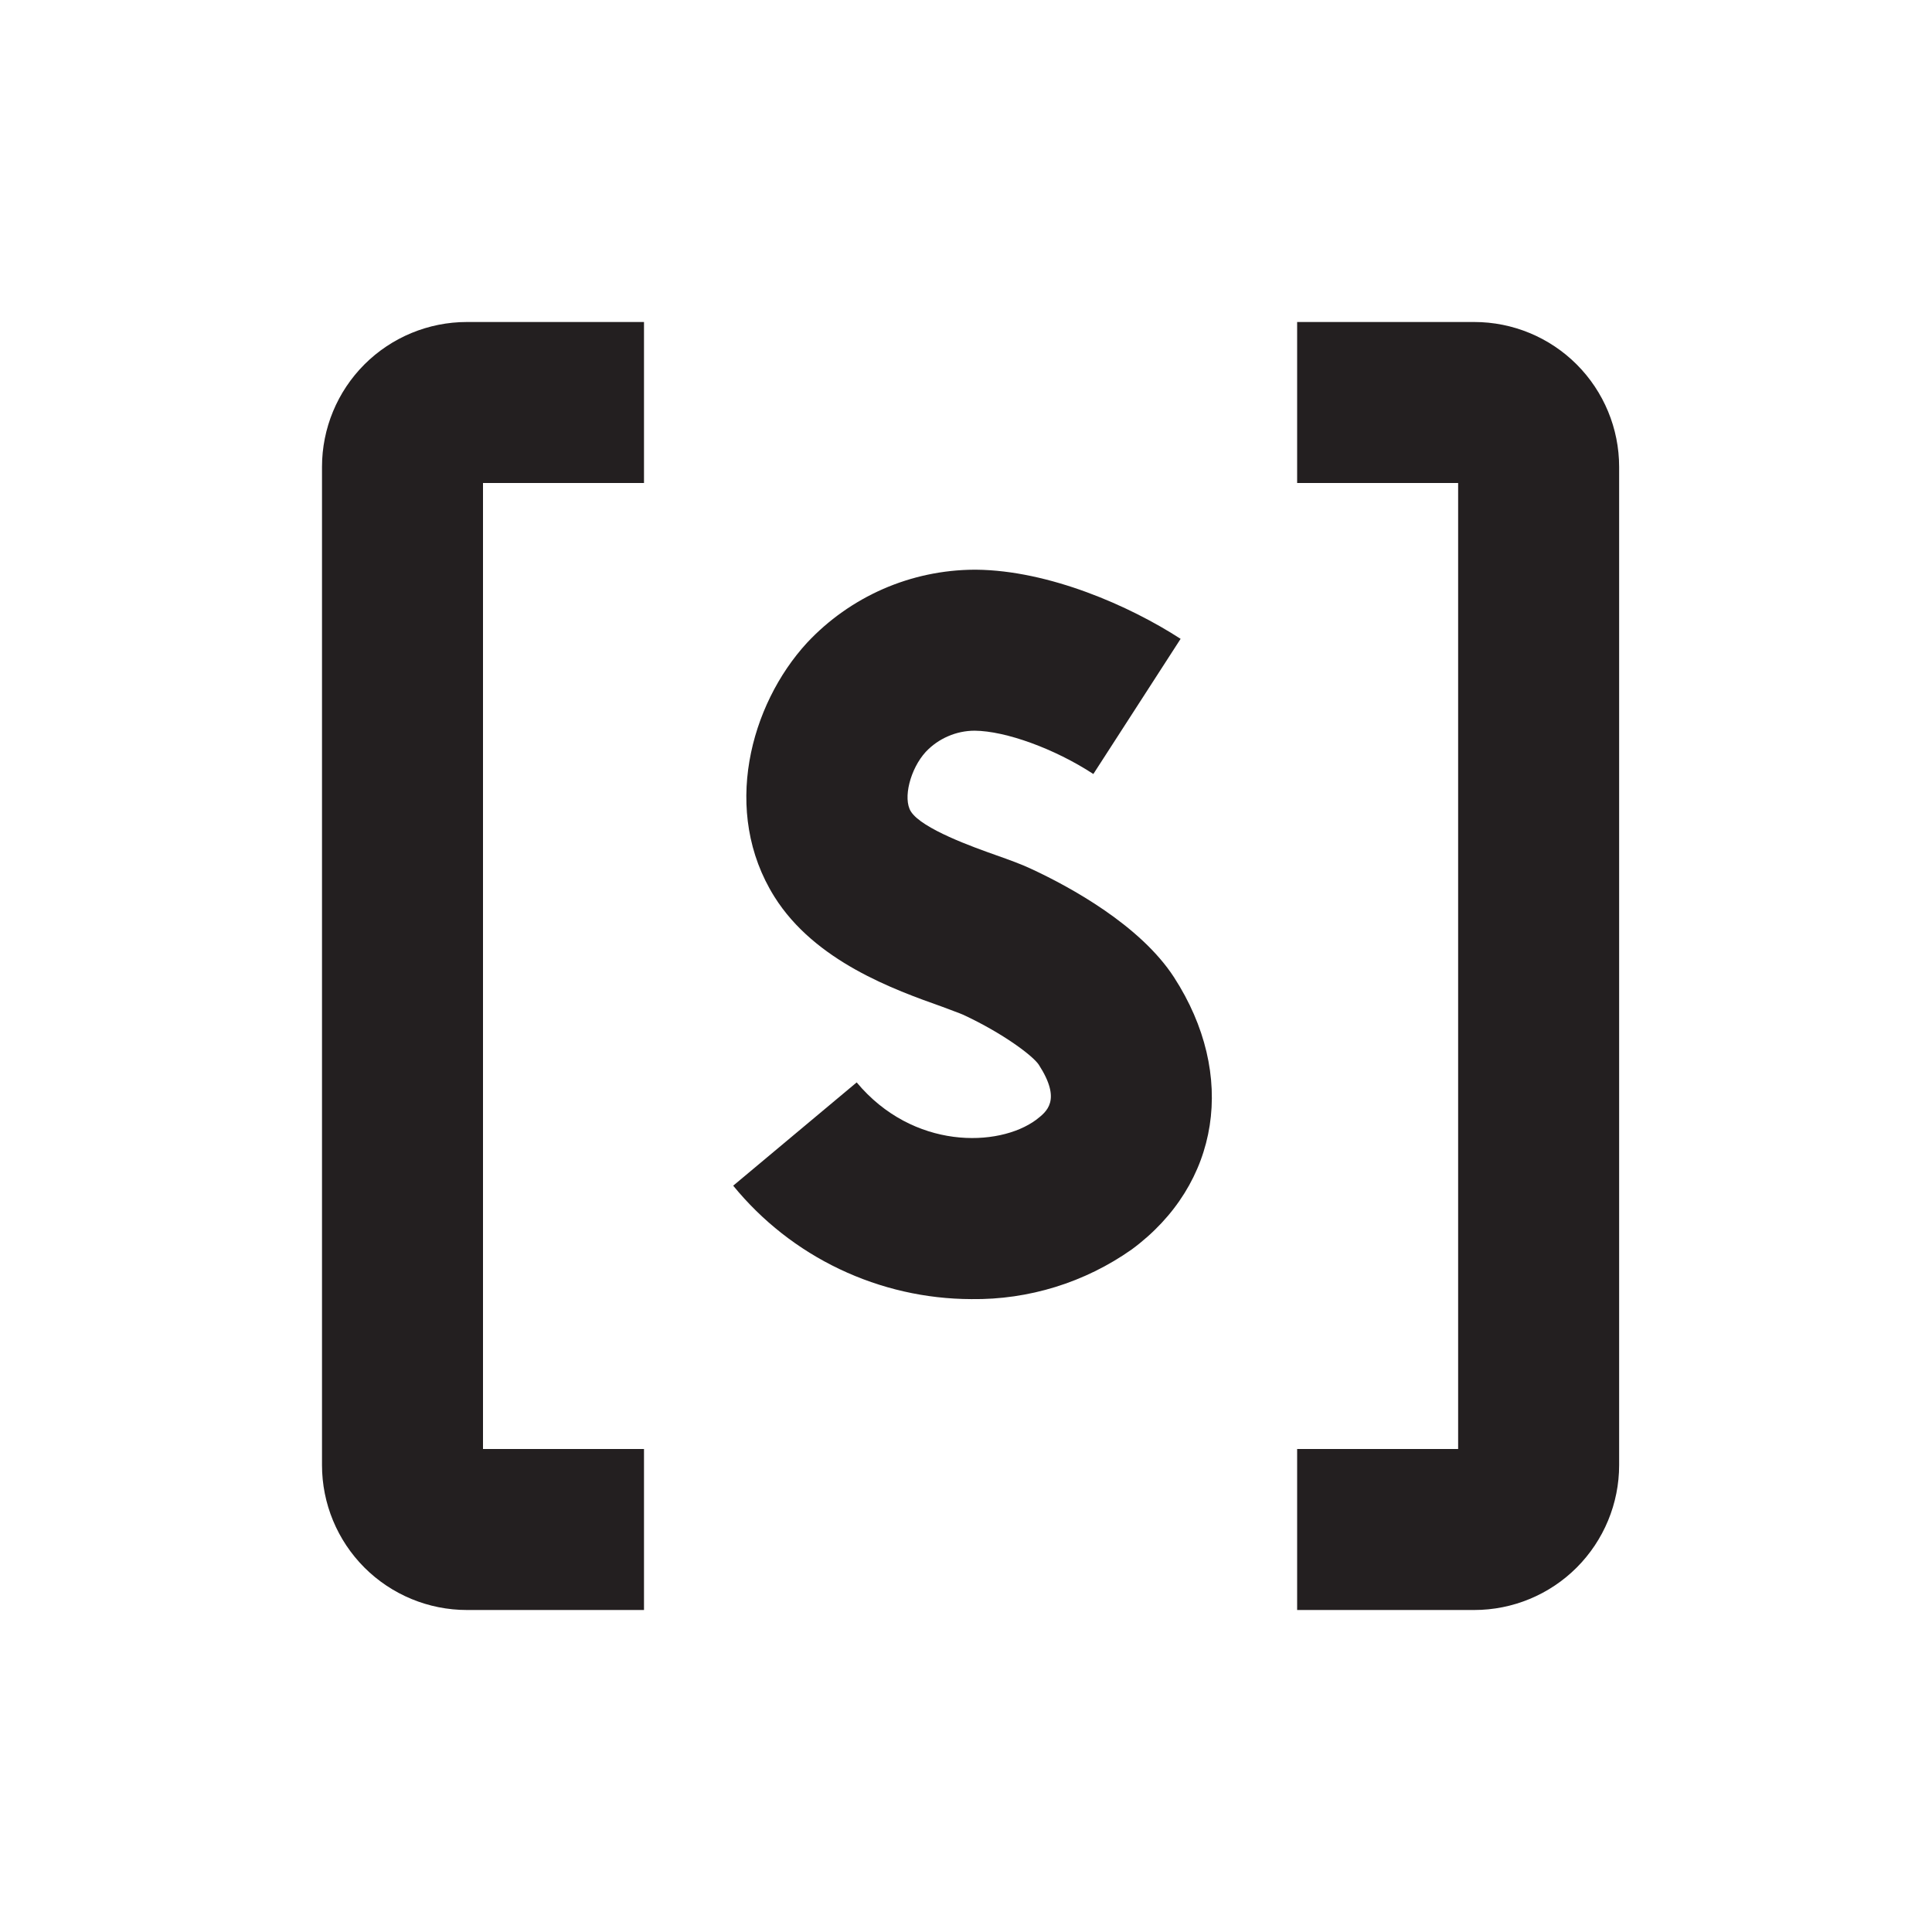 <svg width="48" height="48" viewBox="0 0 48 48" fill="none" xmlns="http://www.w3.org/2000/svg">
<path d="M16 40H11.6C10.645 40 9.73 39.621 9.054 38.946C8.379 38.27 8 37.355 8 36.4V11.6C8 10.645 8.379 9.73 9.054 9.054C9.73 8.379 10.645 8 11.6 8H16V12H12V36H16V40Z" fill="#231F20"/>
<path d="M36.627 40H32.227V36H36.227V12H32.227V8H36.627C37.581 8 38.497 8.379 39.172 9.054C39.847 9.73 40.227 10.645 40.227 11.6V36.4C40.227 37.355 39.847 38.27 39.172 38.946C38.497 39.621 37.581 40 36.627 40Z" fill="#231F20"/>
<path d="M24.134 32.276C23 32.273 21.882 32.018 20.859 31.531C19.835 31.044 18.933 30.336 18.216 29.458L21.284 26.892C22.684 28.57 24.812 28.508 25.742 27.822C25.998 27.622 26.386 27.346 25.808 26.452C25.66 26.23 24.926 25.676 23.932 25.212C23.848 25.174 23.604 25.088 23.408 25.012C22.226 24.592 20.246 23.888 19.238 22.276C17.918 20.166 18.638 17.506 20.05 15.97C20.582 15.401 21.224 14.947 21.938 14.634C22.651 14.322 23.421 14.159 24.2 14.154H24.252C26.066 14.172 28.066 15.052 29.332 15.872L27.164 19.23C26.2 18.6 24.984 18.16 24.216 18.154C23.988 18.154 23.763 18.201 23.554 18.292C23.345 18.382 23.156 18.514 23 18.68C22.614 19.102 22.428 19.838 22.63 20.16C22.9 20.592 24.196 21.052 24.75 21.248C25.082 21.366 25.368 21.468 25.622 21.588C26.588 22.036 28.33 22.988 29.168 24.28C30.736 26.704 30.314 29.422 28.118 31.042C26.953 31.863 25.559 32.295 24.134 32.276Z" fill="#231F20"/>
</svg>
